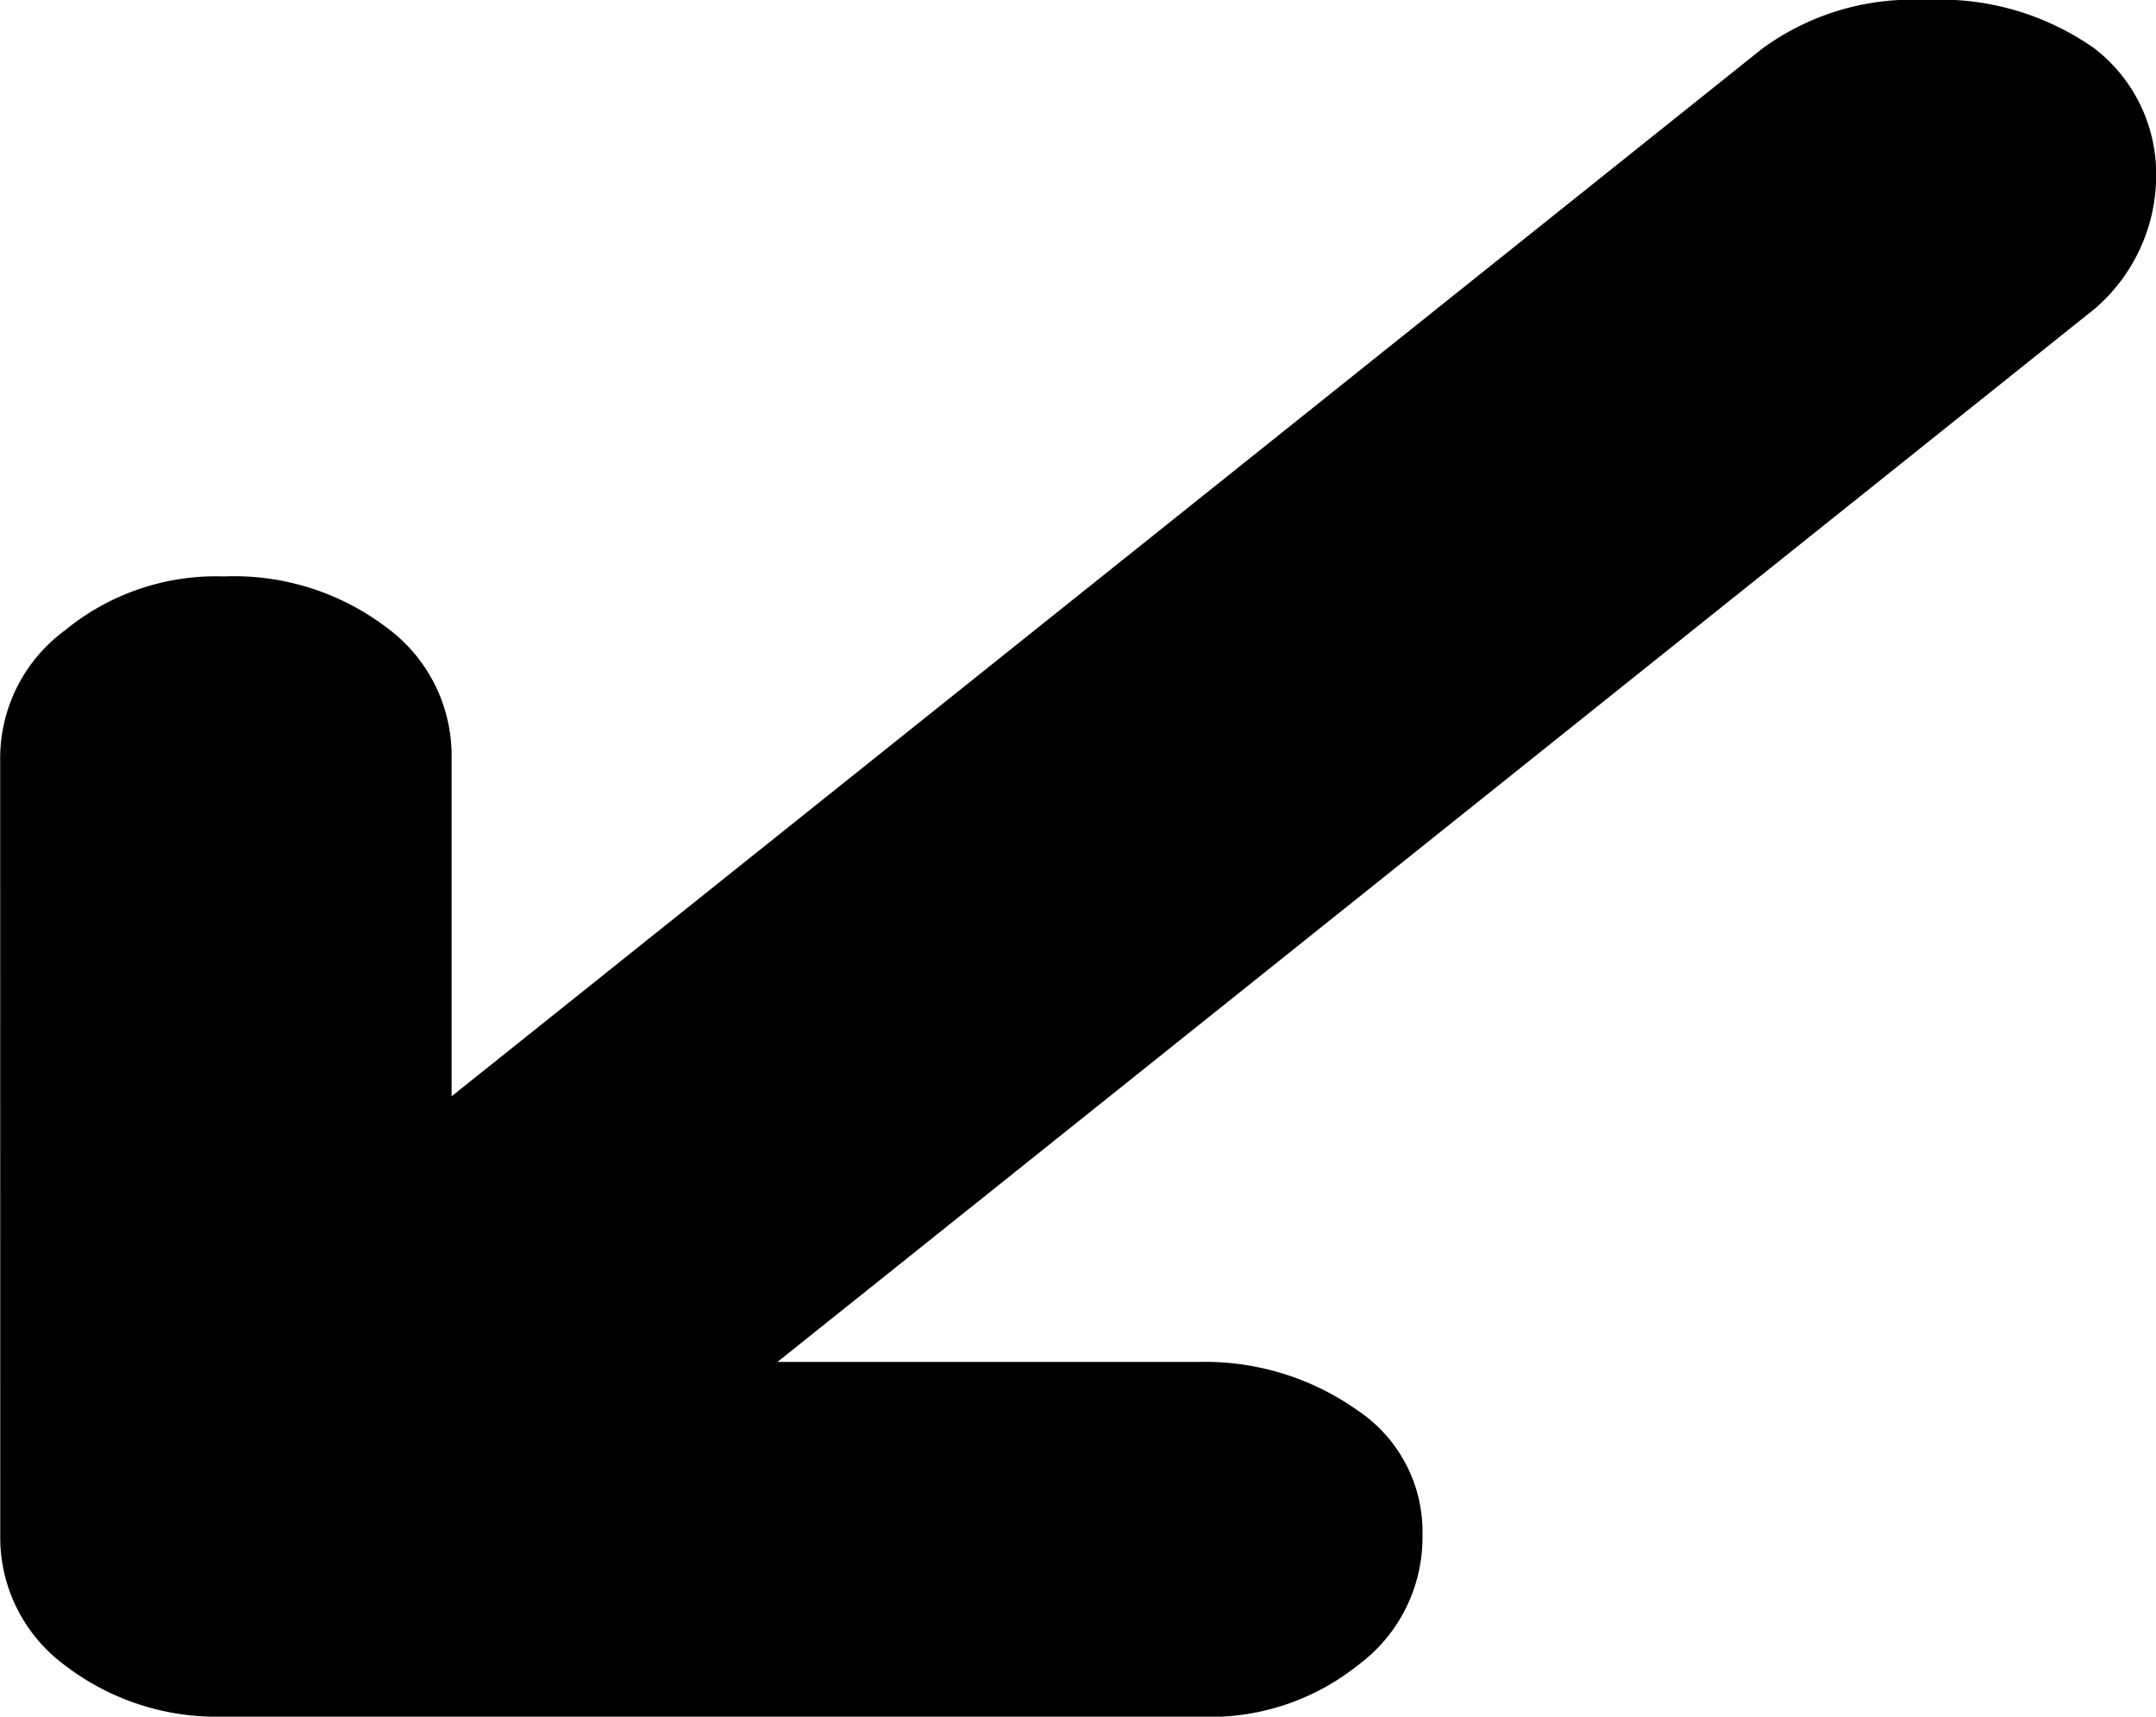<svg xmlns="http://www.w3.org/2000/svg" width="35.162" height="27.997" viewBox="0 0 35.162 27.997">
  <path id="Icon_weather-direction-down-left" data-name="Icon weather-direction-down-left" d="M14.2,38.358a2.589,2.589,0,0,0,1.052,2.12,4.064,4.064,0,0,0,2.6.839H33.743a3.861,3.861,0,0,0,2.6-.839,2.589,2.589,0,0,0,1.052-2.12,2.378,2.378,0,0,0-1.052-2.031,4.307,4.307,0,0,0-2.6-.795H26.876L48.361,18.354a2.871,2.871,0,0,0,1-2.208,2.588,2.588,0,0,0-1-2.031,4.367,4.367,0,0,0-2.769-.795,4.141,4.141,0,0,0-2.658.795L21.561,31.2v-5.52a2.589,2.589,0,0,0-1.052-2.12,4.115,4.115,0,0,0-2.658-.839,3.885,3.885,0,0,0-2.6.883,2.589,2.589,0,0,0-1.052,2.12Z" transform="translate(-14.196 -13.32)"/>
</svg>
